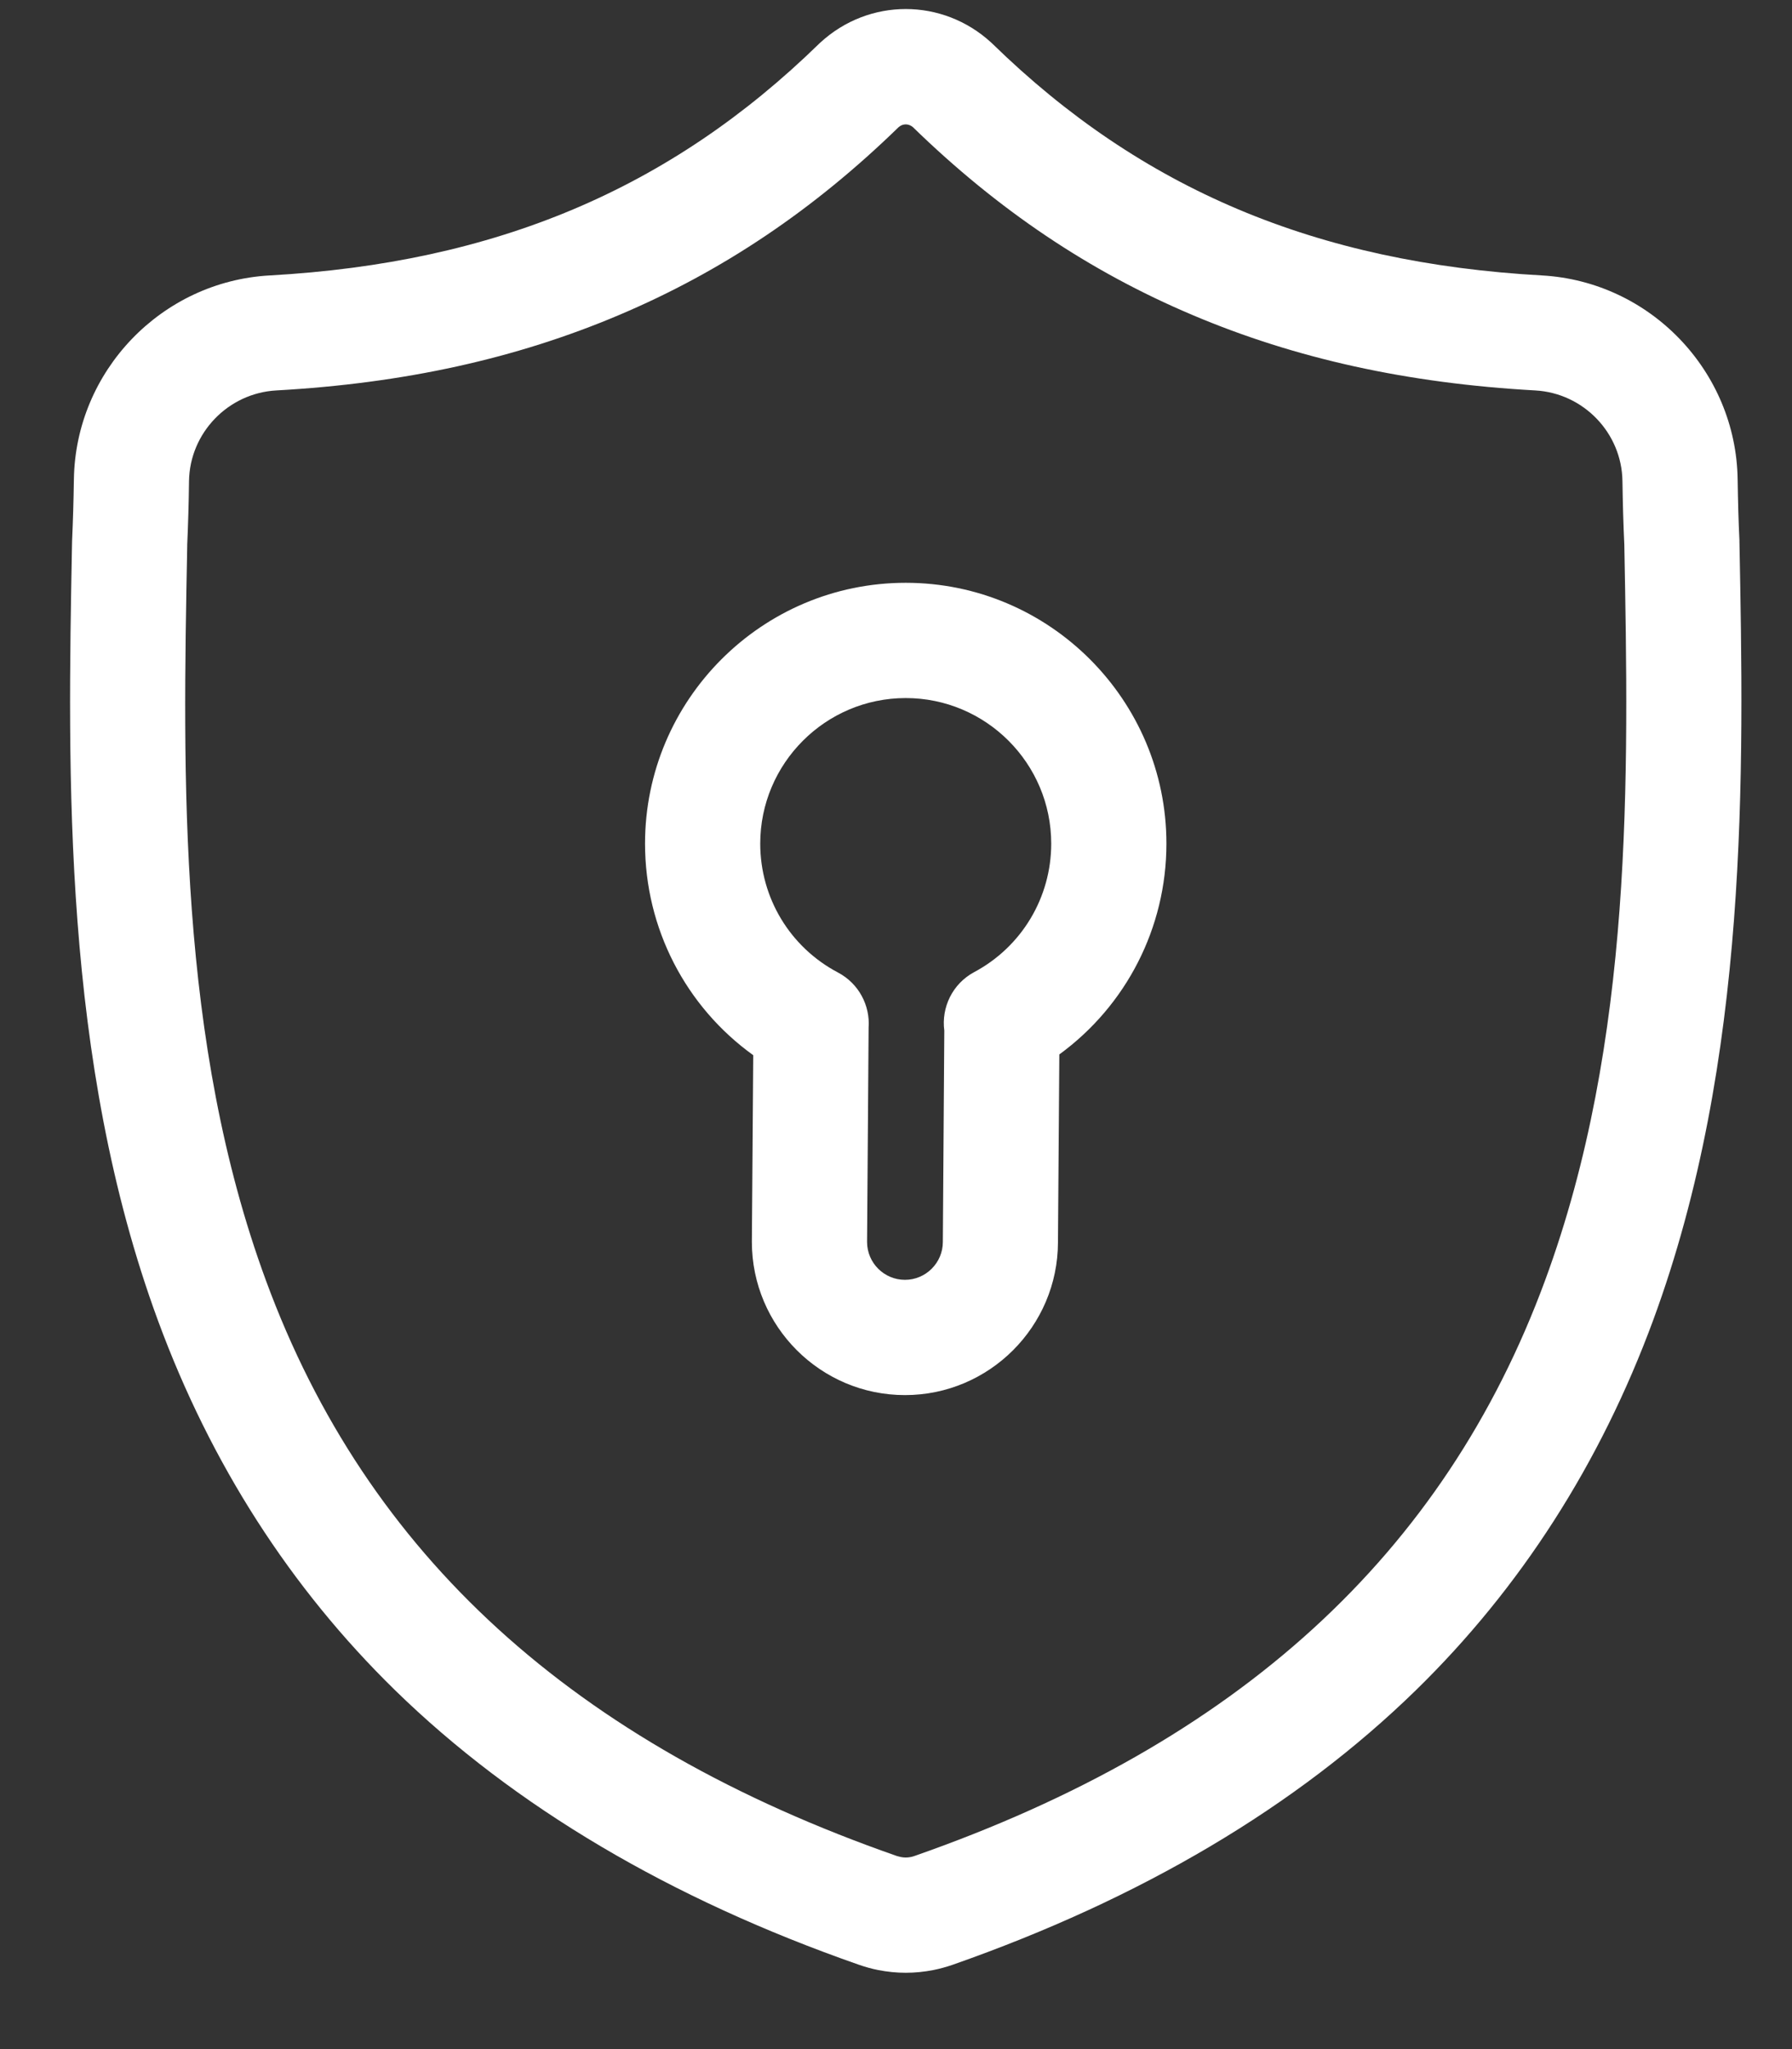 <svg
      width="21"
      height="24"
      viewBox="0 0 21 24"
      fill="none"
      xmlns="http://www.w3.org/2000/svg"
      className="mr-2"
    >
      <rect x="0" y="0" width="21" height="24" fill="#333333" stroke="none"/>
      <path
        d="M20.384 6.346L20.384 6.329C20.373 6.108 20.367 5.874 20.363 5.614C20.344 4.345 19.336 3.296 18.068 3.226C15.423 3.078 13.377 2.216 11.63 0.512L11.615 0.498C11.044 -0.025 10.184 -0.025 9.614 0.498L9.599 0.512C7.851 2.216 5.806 3.078 3.161 3.226C1.893 3.296 0.885 4.345 0.866 5.614C0.862 5.872 0.855 6.106 0.845 6.329L0.844 6.37C0.793 9.067 0.729 12.422 1.852 15.469C2.469 17.144 3.404 18.6 4.63 19.797C6.027 21.16 7.857 22.242 10.068 23.013C10.14 23.038 10.215 23.059 10.291 23.074C10.398 23.095 10.506 23.106 10.614 23.106C10.723 23.106 10.831 23.095 10.938 23.074C11.014 23.059 11.089 23.038 11.162 23.013C13.37 22.24 15.198 21.158 16.594 19.795C17.82 18.598 18.754 17.141 19.372 15.466C20.499 12.41 20.436 9.048 20.384 6.346ZM18.106 14.998C16.922 18.209 14.505 20.414 10.717 21.738C10.703 21.743 10.688 21.747 10.674 21.75C10.634 21.758 10.594 21.758 10.555 21.75C10.54 21.747 10.526 21.743 10.512 21.739C6.72 20.416 4.301 18.213 3.118 15.002C2.083 12.194 2.142 9.114 2.194 6.396L2.194 6.381C2.204 6.147 2.212 5.903 2.215 5.634C2.224 5.071 2.672 4.605 3.237 4.573C4.733 4.49 6.048 4.201 7.256 3.689C8.462 3.179 9.534 2.459 10.531 1.489C10.581 1.446 10.647 1.446 10.698 1.489C11.695 2.459 12.767 3.179 13.973 3.689C15.181 4.201 16.496 4.49 17.992 4.573C18.557 4.605 19.005 5.071 19.013 5.634C19.017 5.904 19.024 6.149 19.035 6.381C19.086 9.102 19.144 12.185 18.106 14.998Z"
        fill="white"
      ></path>{" "}
      <path
        d="M10.614 6.826C8.929 6.826 7.559 8.197 7.559 9.881C7.559 10.874 8.036 11.79 8.827 12.359L8.811 14.541V14.546C8.811 15.535 9.616 16.34 10.605 16.34C11.593 16.34 12.397 15.536 12.398 14.549L12.414 12.35C13.197 11.779 13.669 10.867 13.669 9.881C13.669 8.197 12.298 6.826 10.614 6.826ZM11.049 14.546C11.049 14.791 10.849 14.99 10.605 14.99C10.361 14.99 10.162 14.792 10.161 14.548L10.179 12.037C10.198 11.778 10.065 11.52 9.821 11.391C9.258 11.095 8.909 10.516 8.909 9.881C8.909 8.941 9.674 8.176 10.614 8.176C11.554 8.176 12.319 8.941 12.319 9.881C12.319 10.512 11.973 11.089 11.416 11.386C11.161 11.523 11.03 11.8 11.066 12.071L11.049 14.541V14.546Z"
        fill="white"
      ></path>
    </svg>